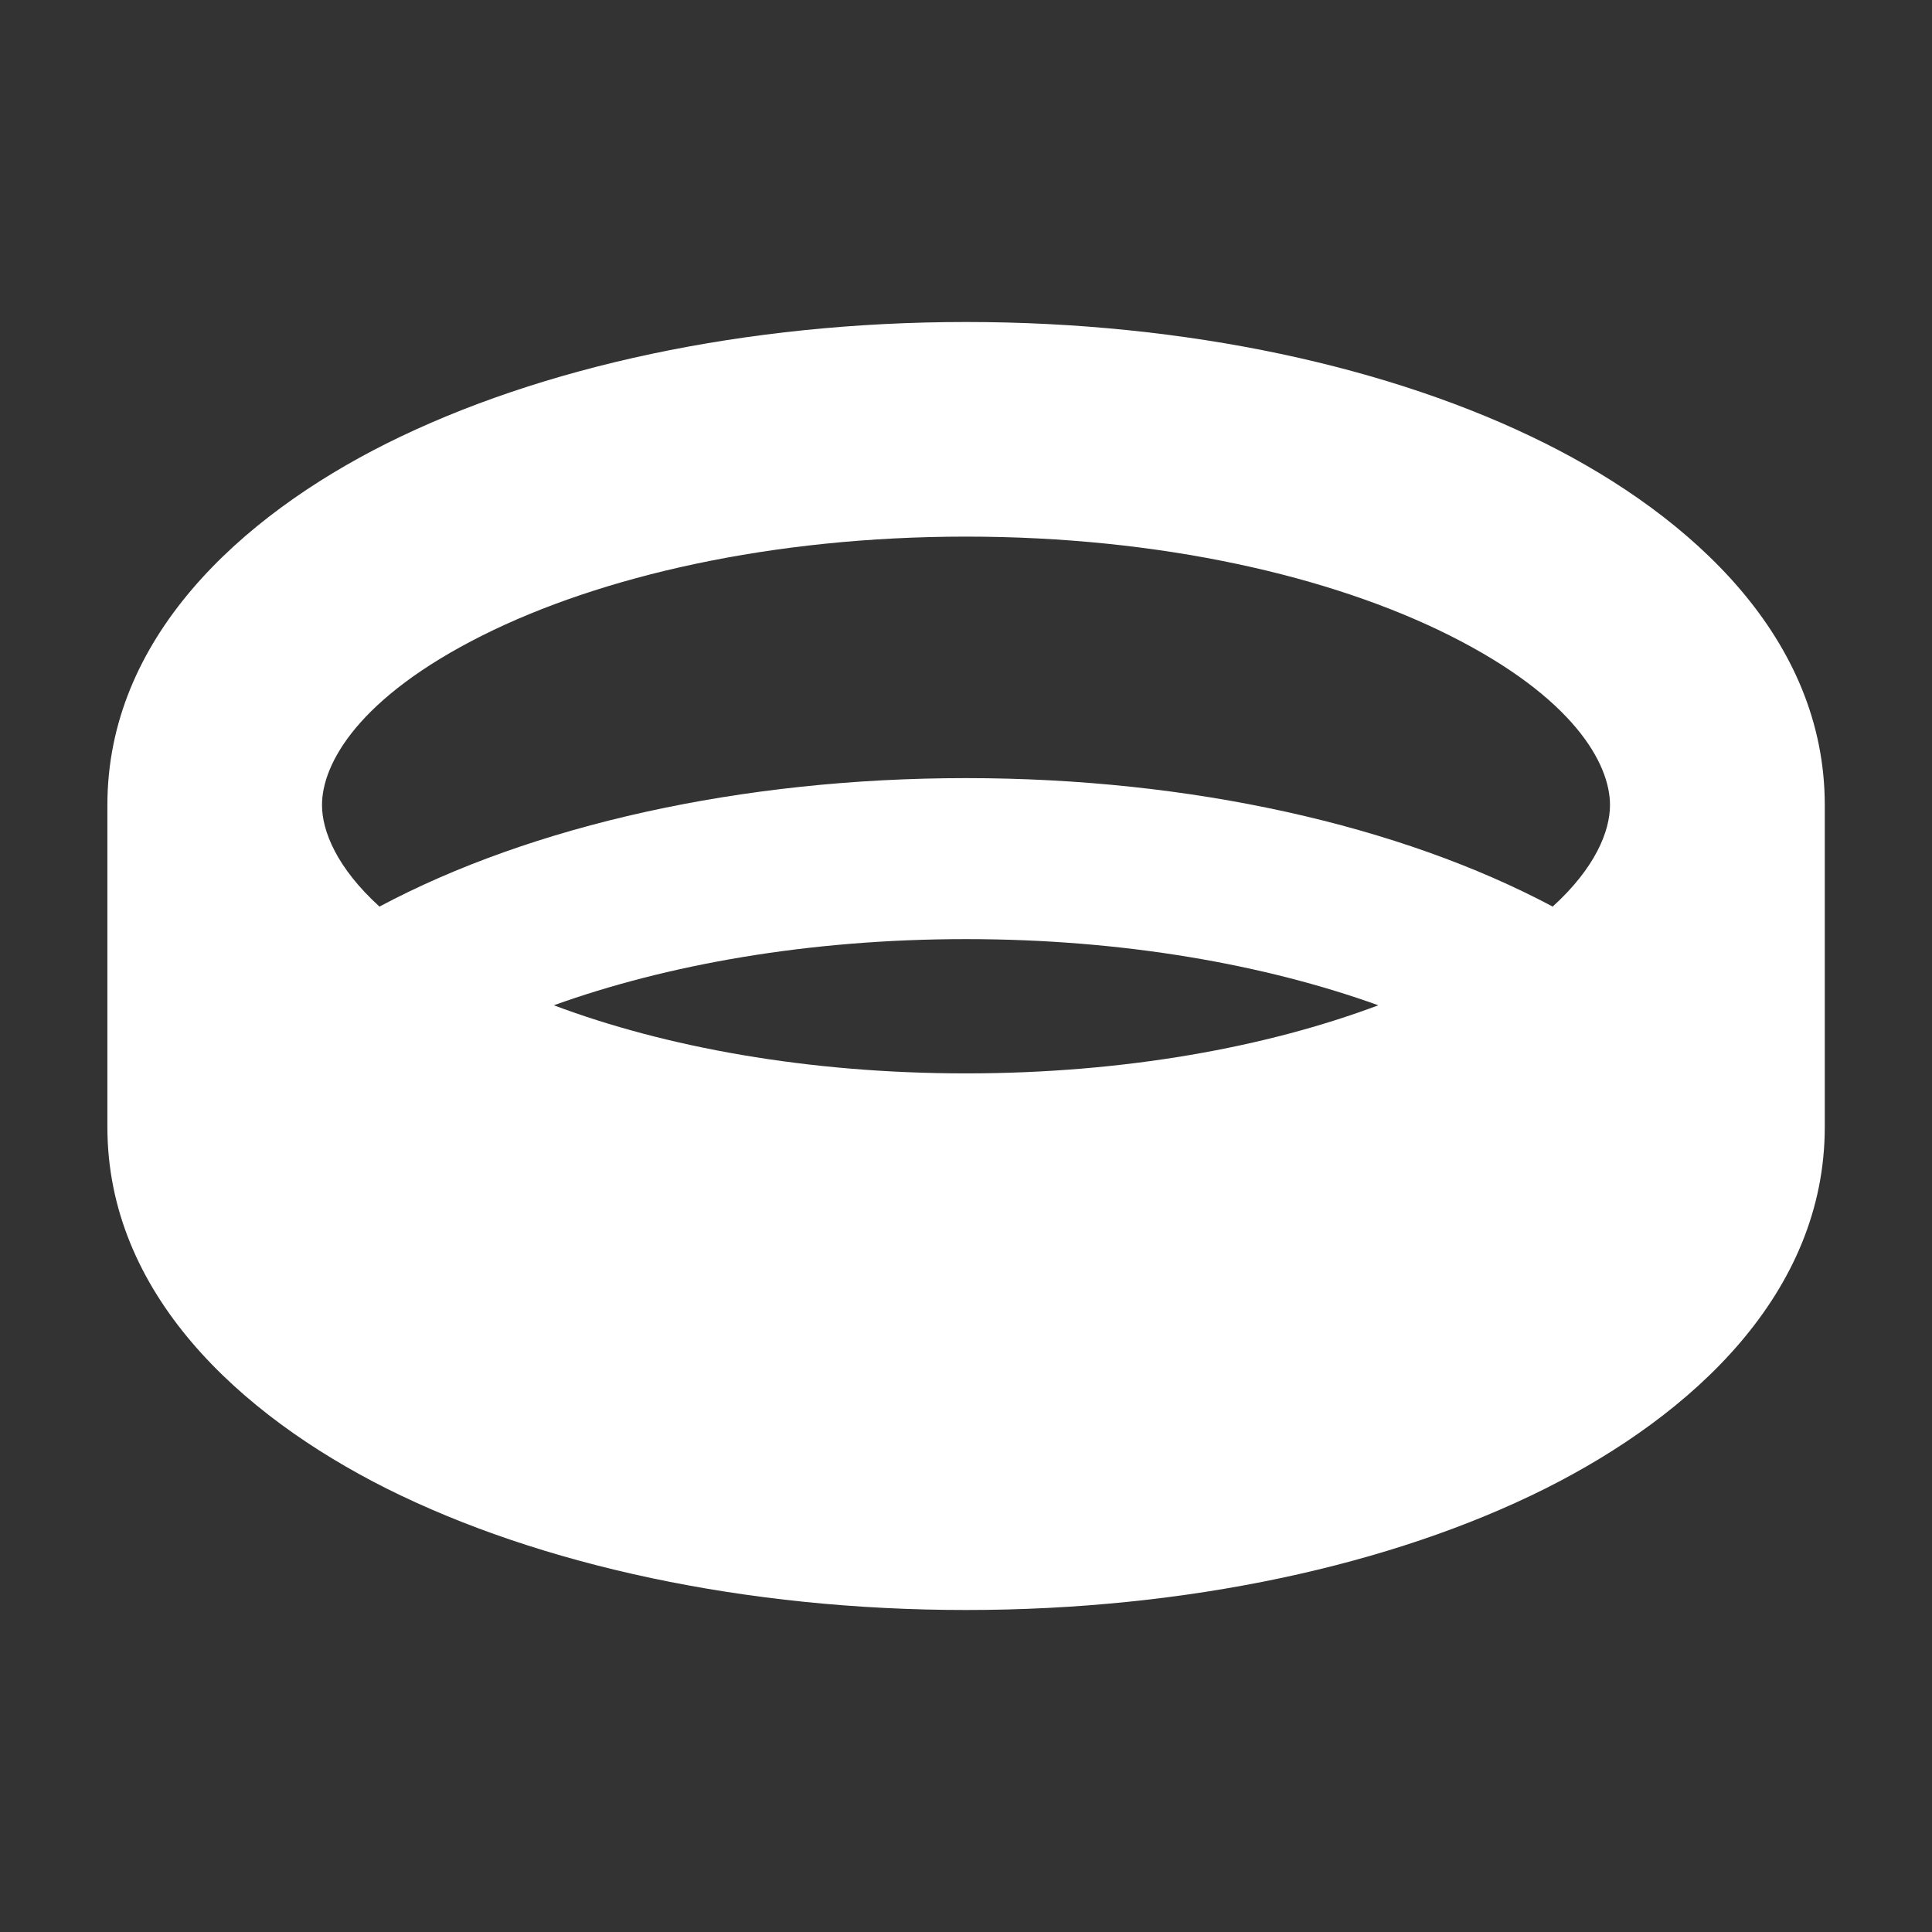 <svg width="12" height="12" viewBox="0 0 12 12" fill="none" xmlns="http://www.w3.org/2000/svg">
<rect x="0" y="0" width="12" height="12" fill="#333333" stroke="none"/>
<path d="M2 5C2 5.162 2.092 5.39 2.357 5.631C3.302 5.127 4.602 4.833 6 4.833C7.398 4.833 8.698 5.127 9.644 5.631C9.909 5.39 10 5.162 10 5C10 4.744 9.775 4.333 9.002 3.946C8.269 3.579 7.209 3.333 6 3.333C4.792 3.333 3.732 3.579 2.998 3.946C2.225 4.333 2 4.744 2 5ZM6 5.833C5.021 5.833 4.14 5.992 3.44 6.244C4.132 6.504 5.017 6.667 6 6.667C6.984 6.667 7.869 6.504 8.561 6.244C7.861 5.992 6.979 5.833 6 5.833ZM0.667 5C0.667 3.967 1.488 3.212 2.402 2.754C3.357 2.277 4.632 2 6 2C7.369 2 8.644 2.277 9.598 2.754C10.513 3.212 11.334 3.967 11.334 5V7C11.334 8.033 10.513 8.787 9.598 9.246C8.644 9.723 7.369 10 6 10C4.632 10 3.357 9.723 2.402 9.246C1.488 8.787 0.667 8.033 0.667 7V5Z" fill="white"/>
</svg>
